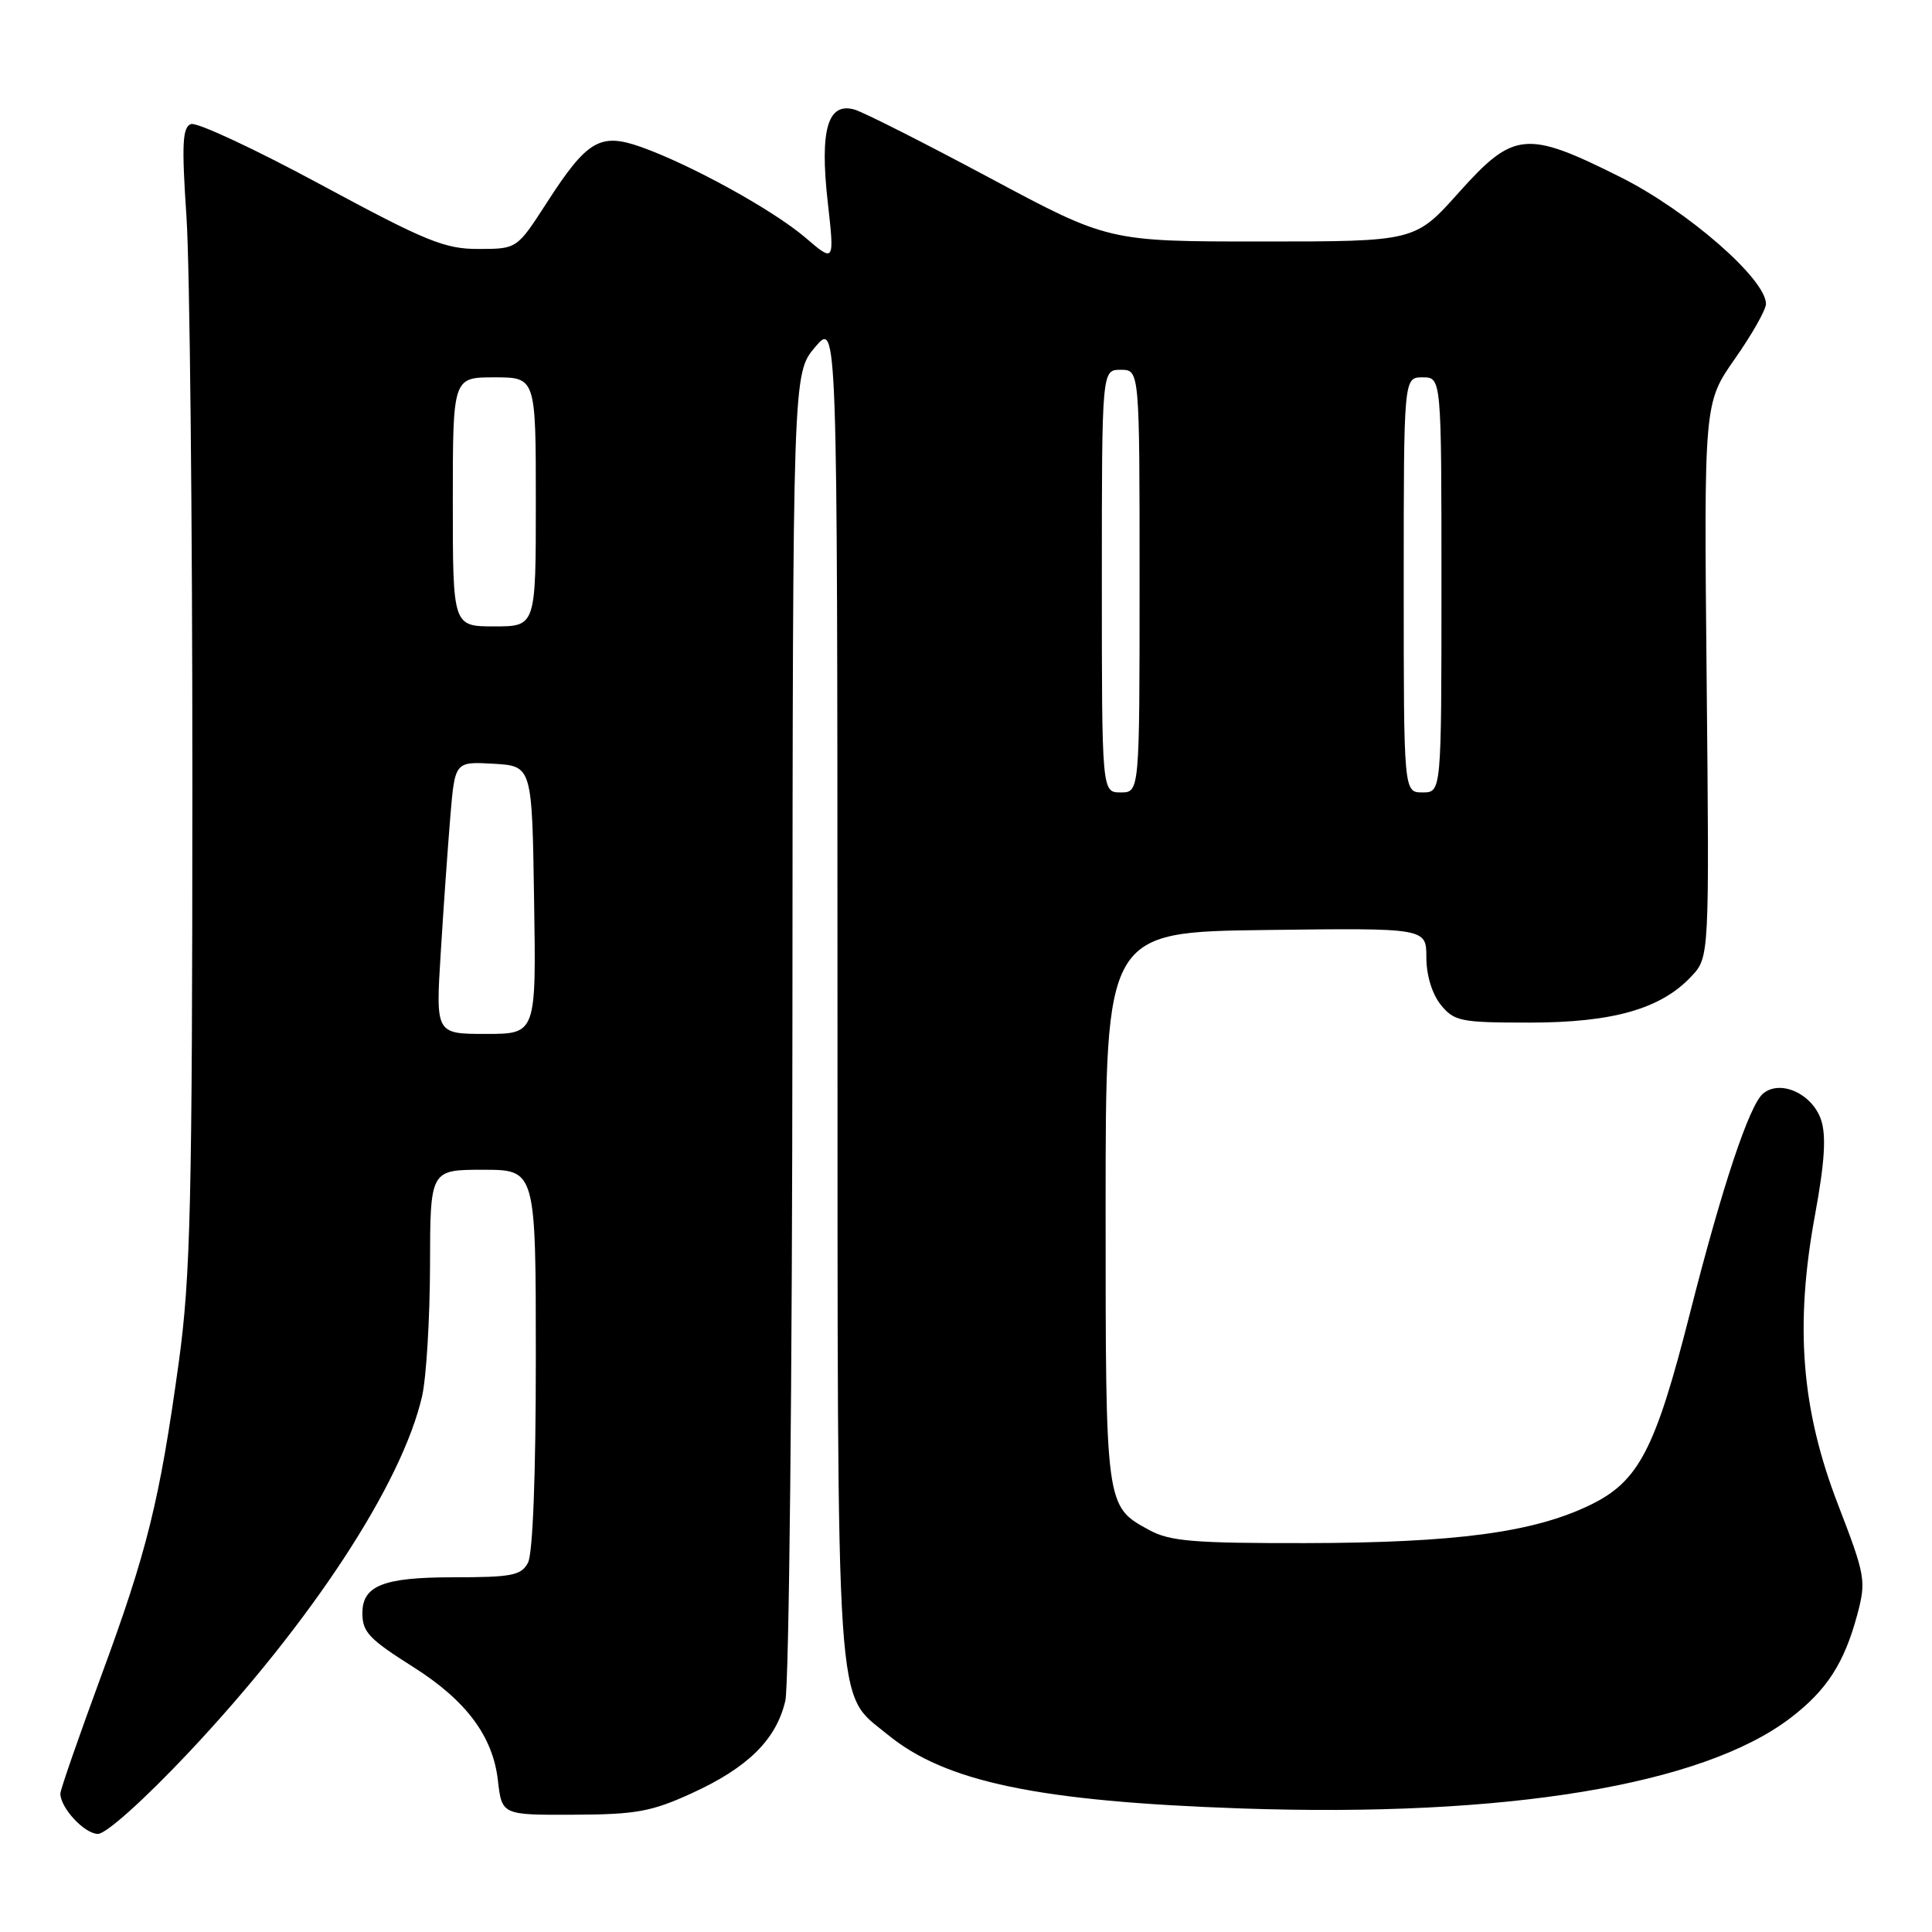 <?xml version="1.0" encoding="UTF-8" standalone="no"?>
<!DOCTYPE svg PUBLIC "-//W3C//DTD SVG 1.1//EN" "http://www.w3.org/Graphics/SVG/1.1/DTD/svg11.dtd" >
<svg xmlns="http://www.w3.org/2000/svg" xmlns:xlink="http://www.w3.org/1999/xlink" version="1.1" viewBox="0 0 256 256">
 <g >
 <path fill="currentColor"
d=" M 24.97 232.25 C 41.27 214.93 53.28 196.59 55.93 185.00 C 56.49 182.53 56.96 174.76 56.98 167.75 C 57.00 155.00 57.00 155.00 64.00 155.00 C 71.00 155.00 71.00 155.00 71.00 180.07 C 71.00 195.43 70.60 205.88 69.96 207.07 C 69.06 208.76 67.81 209.00 60.04 209.00 C 50.75 209.00 47.98 210.11 48.02 213.82 C 48.04 216.27 48.92 217.20 54.81 220.92 C 61.77 225.33 65.30 230.06 65.97 235.88 C 66.50 240.50 66.50 240.50 76.00 240.46 C 84.24 240.43 86.32 240.06 91.65 237.62 C 99.10 234.22 102.86 230.51 104.06 225.36 C 104.55 223.24 104.98 182.80 105.00 135.50 C 105.05 49.50 105.05 49.50 108.00 46.00 C 110.95 42.50 110.95 42.50 110.97 131.28 C 111.00 229.47 110.64 224.09 117.59 229.82 C 125.24 236.12 137.59 238.70 164.50 239.63 C 199.56 240.83 225.57 236.55 237.23 227.65 C 242.06 223.97 244.39 220.36 246.12 213.87 C 247.29 209.46 247.17 208.76 243.55 199.37 C 238.68 186.75 237.80 175.69 240.49 161.03 C 241.78 154.04 242.00 150.51 241.31 148.41 C 240.15 144.93 235.91 143.00 233.62 144.90 C 231.79 146.42 228.19 157.24 223.93 174.00 C 219.34 192.08 217.15 196.30 210.70 199.42 C 203.20 203.06 192.90 204.43 173.00 204.47 C 158.16 204.49 155.01 204.23 152.28 202.74 C 146.47 199.57 146.50 199.79 146.50 160.00 C 146.50 123.50 146.50 123.50 167.75 123.23 C 189.00 122.96 189.00 122.96 189.00 126.87 C 189.00 129.23 189.76 131.71 190.91 133.14 C 192.69 135.33 193.53 135.50 202.66 135.50 C 213.70 135.50 220.07 133.69 224.10 129.39 C 226.50 126.84 226.50 126.84 226.14 90.12 C 225.78 53.40 225.78 53.40 229.89 47.53 C 232.15 44.31 234.00 41.04 234.00 40.27 C 234.00 36.98 223.61 27.92 214.72 23.47 C 202.24 17.22 200.58 17.38 193.31 25.50 C 187.50 32.00 187.50 32.00 167.19 32.00 C 146.89 32.00 146.89 32.00 131.19 23.60 C 122.56 18.98 114.49 14.90 113.26 14.53 C 109.68 13.48 108.60 17.17 109.68 26.78 C 110.58 34.80 110.58 34.80 106.70 31.47 C 102.43 27.82 91.48 21.79 84.90 19.46 C 79.50 17.56 77.78 18.59 72.42 26.91 C 68.50 32.98 68.50 32.98 63.42 32.99 C 58.93 33.00 56.48 32.00 42.50 24.46 C 33.80 19.76 26.06 16.15 25.30 16.44 C 24.17 16.87 24.06 19.12 24.71 28.73 C 25.14 35.21 25.50 69.08 25.49 104.00 C 25.48 159.51 25.25 169.14 23.69 180.50 C 21.15 198.89 19.51 205.52 13.39 222.12 C 10.43 230.16 8.00 237.15 8.00 237.65 C 8.00 239.56 11.20 243.00 12.98 243.00 C 14.06 243.00 19.12 238.46 24.97 232.25 Z  M 58.40 126.25 C 58.76 120.34 59.34 112.22 59.67 108.20 C 60.28 100.91 60.28 100.91 65.39 101.20 C 70.50 101.50 70.50 101.50 70.77 119.25 C 71.05 137.00 71.05 137.00 64.39 137.00 C 57.73 137.00 57.73 137.00 58.40 126.25 Z  M 146.00 77.00 C 146.00 49.00 146.00 49.00 148.50 49.00 C 151.00 49.00 151.00 49.00 151.00 77.00 C 151.00 105.00 151.00 105.00 148.50 105.00 C 146.00 105.00 146.00 105.00 146.00 77.00 Z  M 186.00 77.50 C 186.00 50.00 186.00 50.00 188.50 50.00 C 191.00 50.00 191.00 50.00 191.00 77.50 C 191.00 105.00 191.00 105.00 188.50 105.00 C 186.00 105.00 186.00 105.00 186.00 77.50 Z  M 60.00 66.50 C 60.00 50.00 60.00 50.00 65.50 50.00 C 71.00 50.00 71.00 50.00 71.00 66.50 C 71.00 83.00 71.00 83.00 65.50 83.00 C 60.00 83.00 60.00 83.00 60.00 66.50 Z "/>
</g>
</svg>
